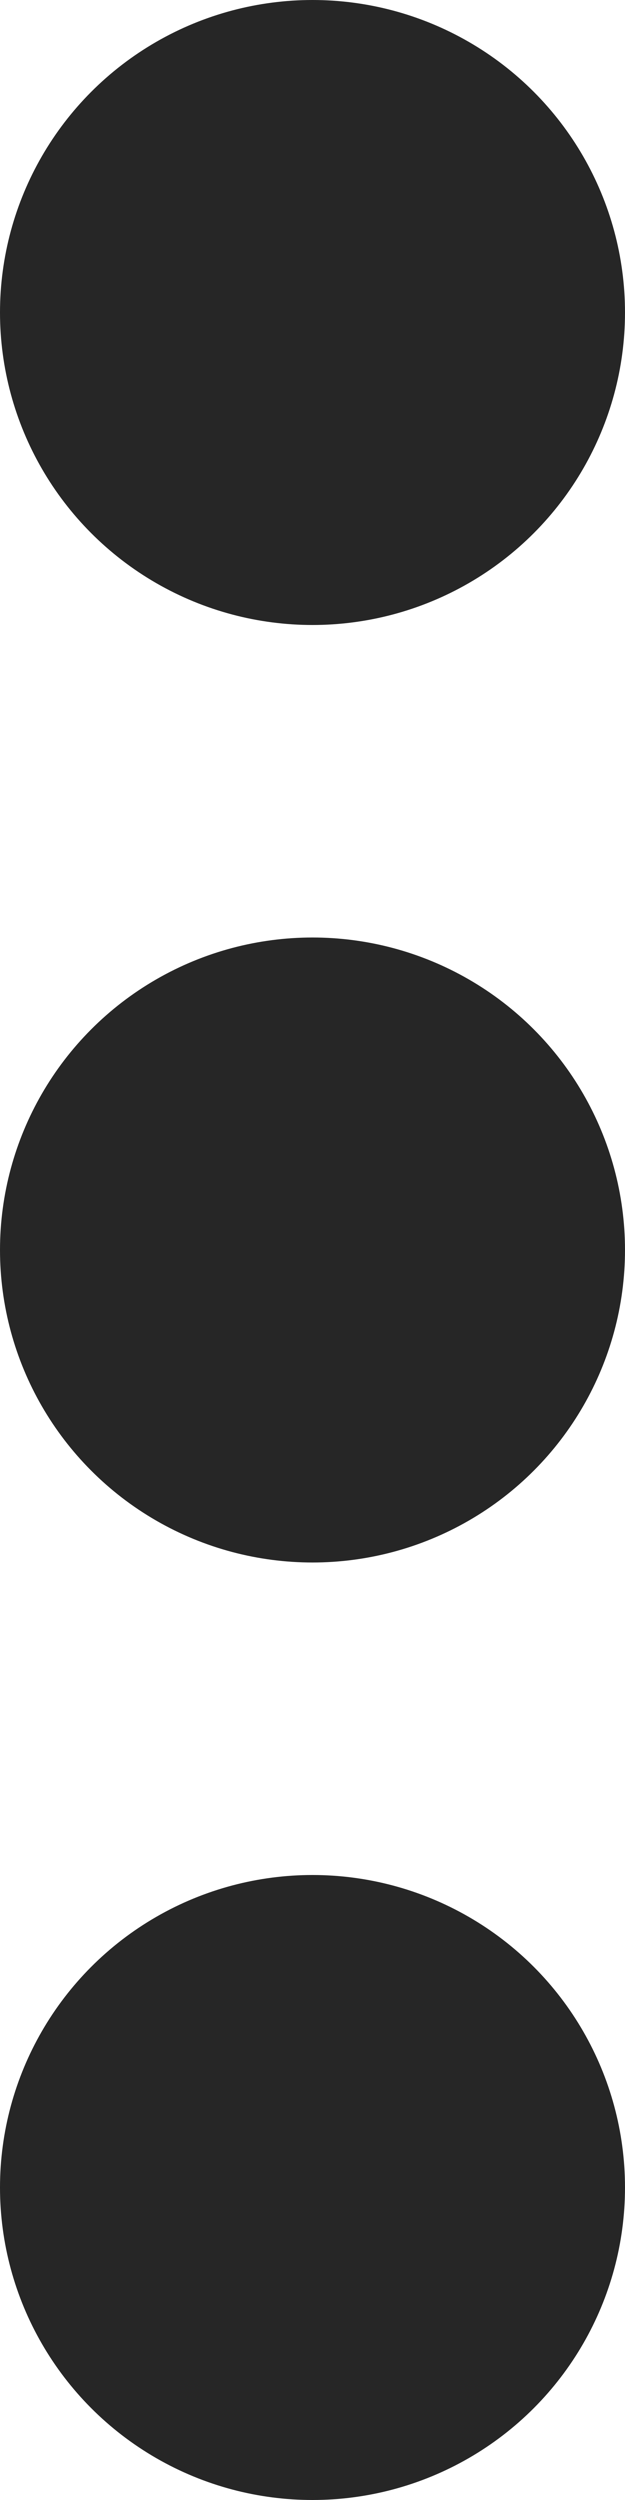 <svg width="4" height="16" viewBox="0 0 4 16" fill="none" xmlns="http://www.w3.org/2000/svg">
<circle cx="2" cy="2" r="2" fill="black" fill-opacity="0.85"/>
<circle cx="2" cy="14" r="2" fill="black" fill-opacity="0.85"/>
<circle cx="2" cy="8" r="2" fill="black" fill-opacity="0.85"/>
</svg>
